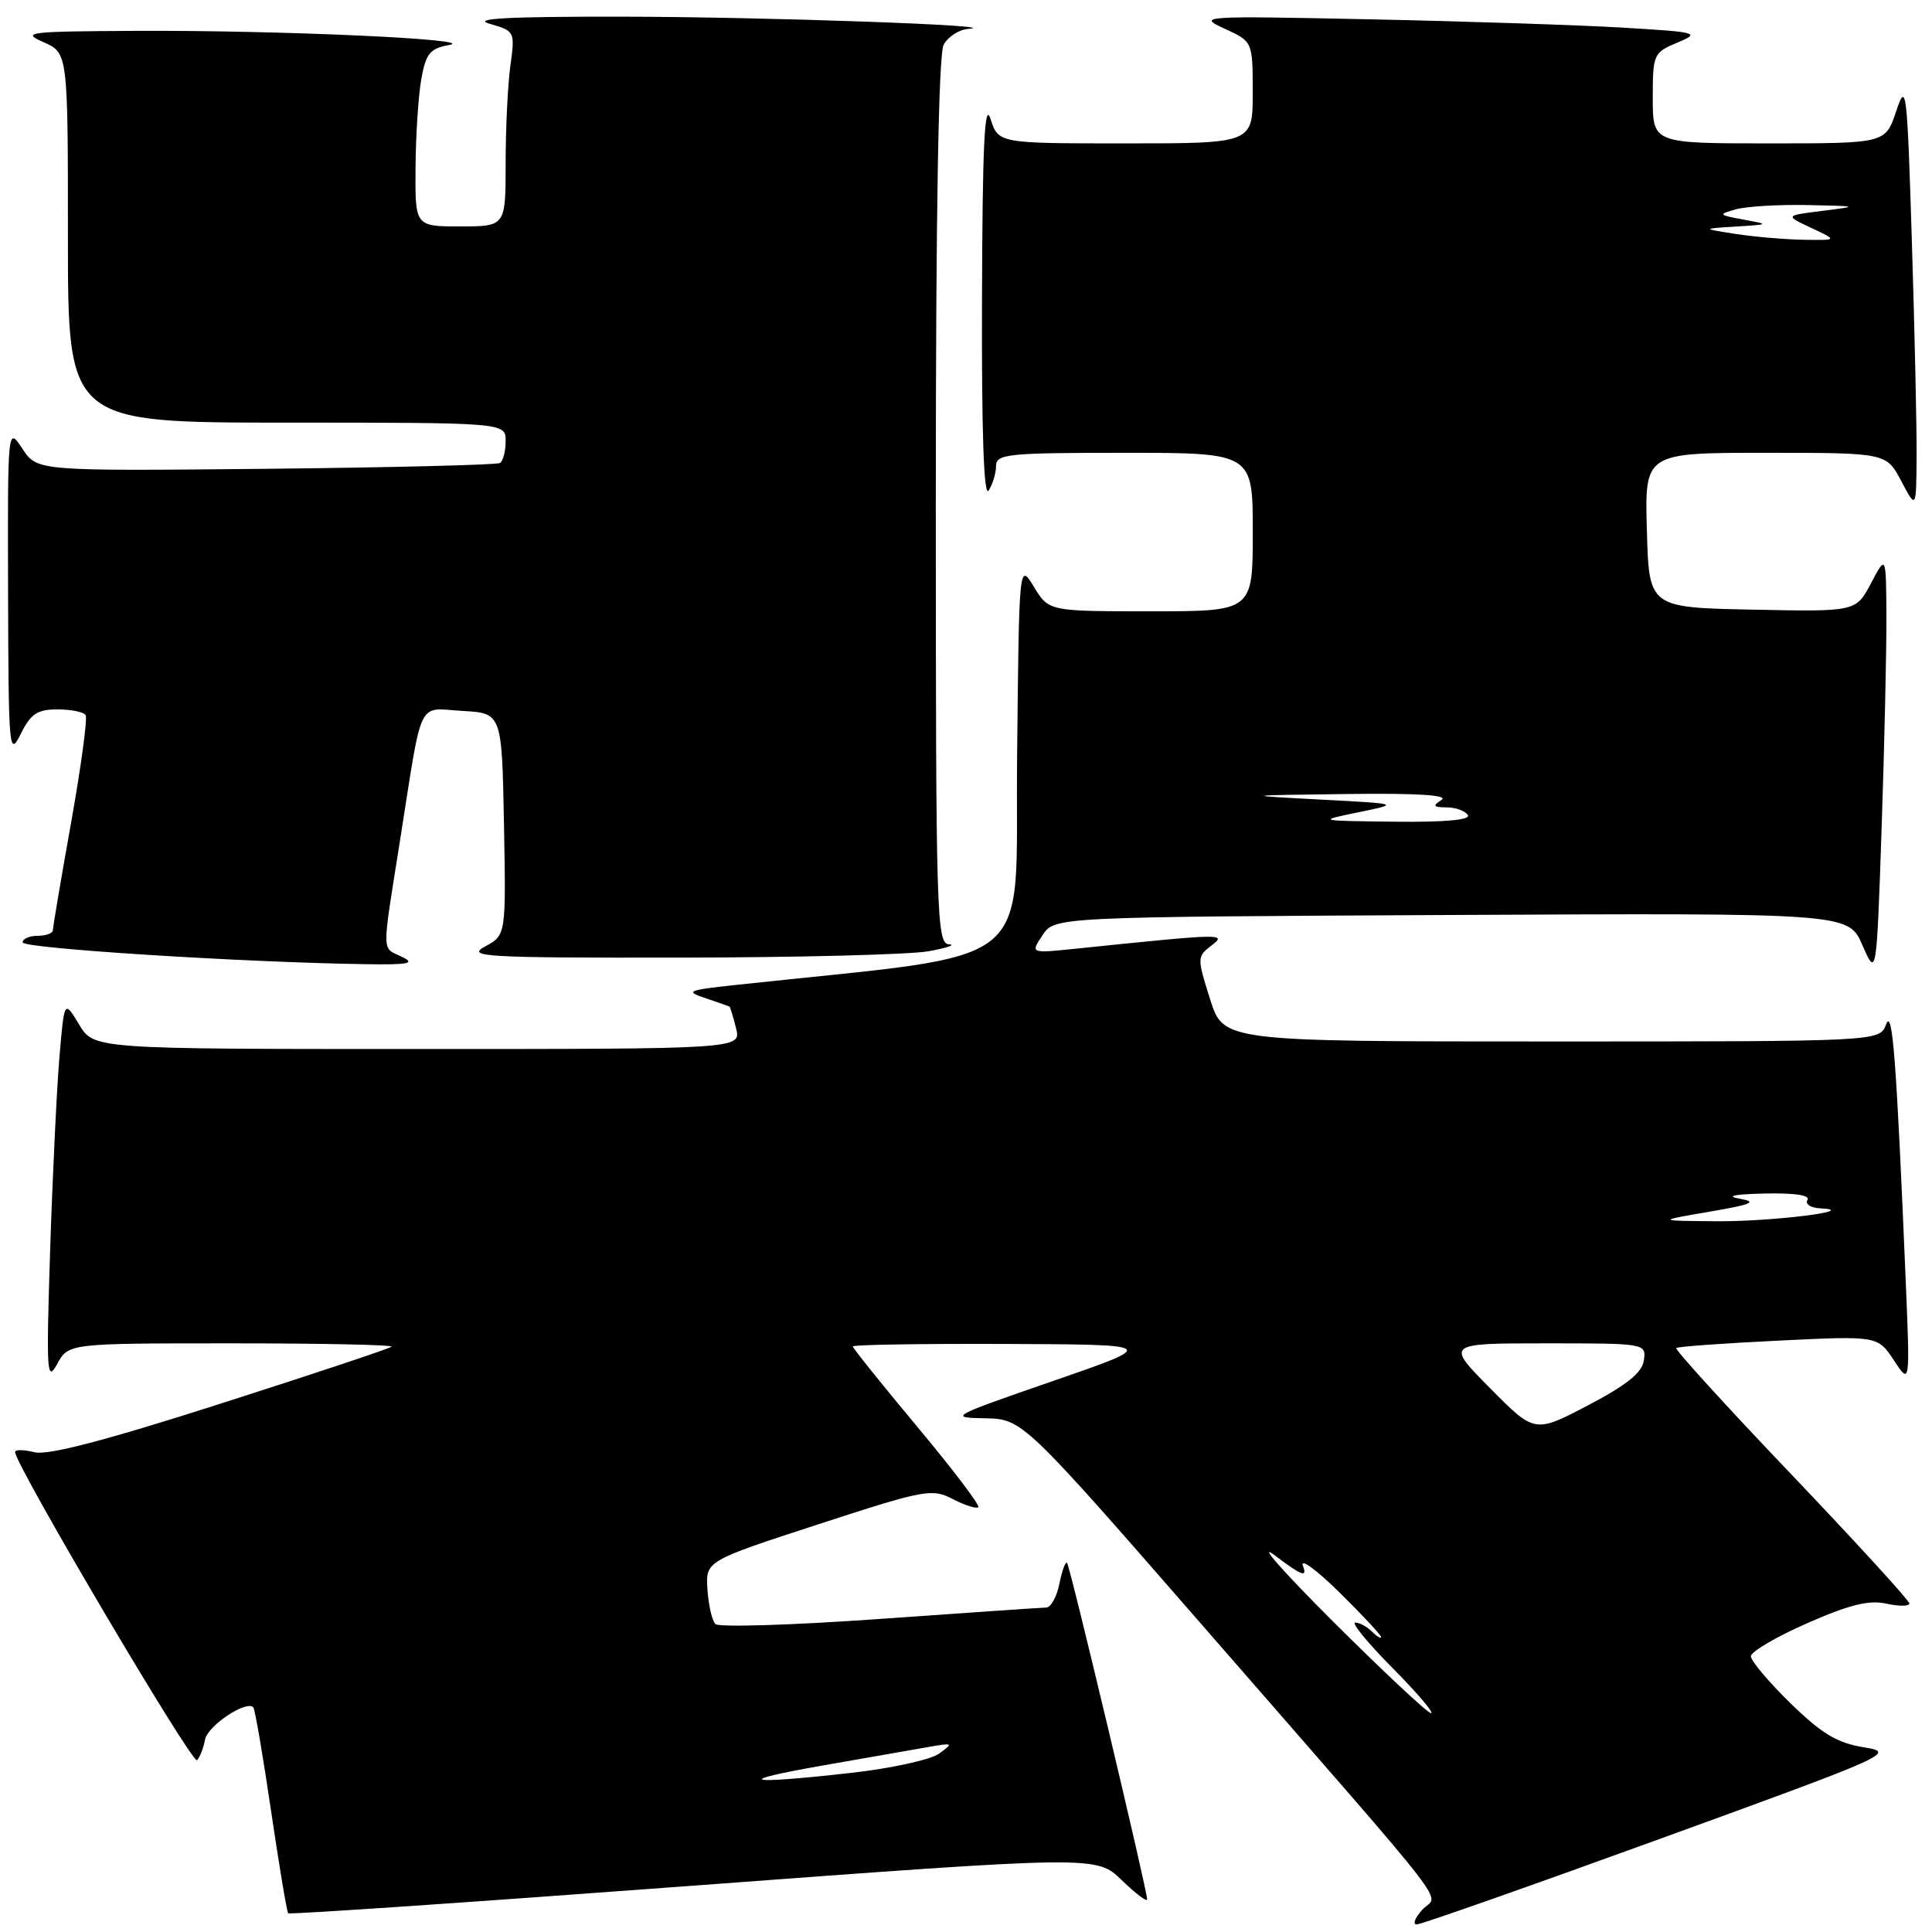 <?xml version="1.0" encoding="UTF-8" standalone="no"?>
<!DOCTYPE svg PUBLIC "-//W3C//DTD SVG 1.1//EN" "http://www.w3.org/Graphics/SVG/1.1/DTD/svg11.dtd" >
<svg xmlns="http://www.w3.org/2000/svg" xmlns:xlink="http://www.w3.org/1999/xlink" version="1.1" viewBox="0 0 256 256">
 <g >
 <path fill="currentColor"
d=" M 220.06 243.62 C 250.65 232.50 251.27 232.22 246.94 231.52 C 243.44 230.96 241.38 229.72 237.25 225.69 C 234.36 222.87 232.00 220.07 232.00 219.46 C 232.00 218.86 235.35 216.89 239.45 215.09 C 245.03 212.63 247.65 211.98 249.95 212.49 C 251.63 212.86 253.00 212.85 253.00 212.47 C 253.00 212.08 245.96 204.39 237.36 195.36 C 228.75 186.34 221.89 178.80 222.11 178.62 C 222.32 178.43 228.42 177.99 235.65 177.64 C 248.80 177.00 248.80 177.00 250.95 180.25 C 253.09 183.50 253.09 183.50 252.53 170.00 C 251.28 140.23 250.77 133.46 249.91 135.75 C 249.06 138.00 249.06 138.00 205.58 138.00 C 162.10 138.00 162.10 138.00 160.34 132.39 C 158.61 126.92 158.61 126.75 160.53 125.28 C 162.63 123.67 162.15 123.68 142.52 125.71 C 136.53 126.33 136.53 126.33 138.14 123.92 C 139.74 121.50 139.74 121.50 192.33 121.24 C 244.92 120.98 244.92 120.98 246.78 125.24 C 248.65 129.50 248.65 129.50 249.33 109.59 C 249.70 98.64 249.98 86.04 249.96 81.59 C 249.91 73.50 249.91 73.50 247.92 77.28 C 245.92 81.06 245.92 81.06 232.21 80.78 C 218.50 80.50 218.50 80.50 218.22 70.25 C 217.93 60.00 217.93 60.00 233.94 60.00 C 249.95 60.00 249.95 60.00 251.93 63.75 C 253.91 67.50 253.91 67.50 253.96 60.41 C 253.98 56.51 253.70 43.69 253.33 31.91 C 252.70 11.65 252.59 10.73 251.25 14.75 C 249.83 19.00 249.83 19.00 234.42 19.00 C 219.00 19.00 219.00 19.00 219.00 13.00 C 219.00 7.18 219.10 6.97 222.25 5.65 C 225.36 4.35 225.04 4.26 215.00 3.66 C 209.22 3.32 194.15 2.82 181.50 2.56 C 159.19 2.09 158.61 2.13 162.24 3.79 C 165.99 5.50 165.99 5.50 165.99 12.25 C 166.00 19.00 166.00 19.00 149.14 19.00 C 132.29 19.00 132.29 19.00 131.25 15.75 C 130.46 13.31 130.18 19.25 130.12 39.50 C 130.06 57.27 130.36 65.99 131.00 65.00 C 131.53 64.17 131.98 62.71 131.98 61.75 C 132.00 60.15 133.48 60.00 149.00 60.00 C 166.00 60.00 166.00 60.00 166.00 70.50 C 166.00 81.00 166.00 81.00 152.49 81.00 C 138.97 81.00 138.97 81.00 137.00 77.76 C 135.03 74.53 135.03 74.53 134.77 100.50 C 134.47 129.19 138.32 126.09 97.50 130.51 C 91.06 131.21 90.74 131.35 93.50 132.27 C 95.15 132.82 96.58 133.33 96.67 133.39 C 96.76 133.45 97.15 134.74 97.53 136.25 C 98.22 139.00 98.22 139.00 55.32 139.00 C 12.43 139.00 12.43 139.00 10.48 135.75 C 8.52 132.50 8.52 132.50 7.88 140.00 C 7.53 144.12 6.97 155.60 6.65 165.50 C 6.12 181.85 6.20 183.25 7.57 180.75 C 9.06 178.00 9.06 178.00 30.70 178.00 C 42.60 178.00 52.14 178.20 51.89 178.44 C 51.65 178.68 41.48 182.07 29.29 185.97 C 13.94 190.89 6.34 192.87 4.56 192.43 C 3.15 192.07 2.00 192.06 2.00 192.41 C 2.00 194.07 25.51 233.88 26.11 233.24 C 26.49 232.83 26.97 231.60 27.17 230.51 C 27.49 228.69 32.60 225.27 33.56 226.22 C 33.78 226.45 34.84 232.61 35.91 239.91 C 36.99 247.22 38.01 253.34 38.19 253.52 C 38.36 253.70 62.53 252.05 91.89 249.86 C 145.28 245.88 145.28 245.88 148.64 249.13 C 150.49 250.93 152.00 252.07 152.00 251.67 C 152.00 250.44 141.79 207.52 141.39 207.09 C 141.18 206.86 140.73 208.10 140.38 209.84 C 140.03 211.58 139.24 213.01 138.62 213.01 C 138.01 213.02 128.07 213.70 116.55 214.52 C 105.03 215.34 95.24 215.64 94.80 215.20 C 94.35 214.75 93.88 212.69 93.74 210.61 C 93.50 206.84 93.50 206.84 108.42 201.98 C 122.58 197.37 123.49 197.20 126.26 198.64 C 127.87 199.47 129.38 199.95 129.63 199.71 C 129.87 199.46 126.23 194.66 121.53 189.04 C 116.84 183.42 113.00 178.63 113.00 178.41 C 113.00 178.18 122.11 178.04 133.25 178.08 C 153.50 178.16 153.50 178.16 139.50 183.00 C 125.93 187.69 125.66 187.85 130.50 187.93 C 135.50 188.03 135.50 188.03 160.00 216.14 C 193.89 255.04 190.56 250.72 188.46 253.05 C 187.49 254.12 187.15 255.00 187.72 255.00 C 188.29 255.00 202.84 249.88 220.06 243.62 Z  M 53.25 126.78 C 50.54 125.47 50.56 126.83 53.02 111.27 C 56.04 92.14 55.21 93.85 61.28 94.20 C 66.50 94.50 66.50 94.50 66.78 109.20 C 67.05 123.91 67.05 123.91 64.28 125.41 C 61.75 126.78 64.07 126.92 90.00 126.89 C 105.68 126.87 120.53 126.49 123.00 126.05 C 125.47 125.61 126.71 125.19 125.75 125.13 C 124.10 125.01 124.00 121.50 124.00 66.43 C 124.00 27.98 124.36 7.20 125.04 5.93 C 125.60 4.87 127.07 3.92 128.29 3.83 C 133.95 3.39 101.25 2.23 82.50 2.21 C 67.30 2.19 62.43 2.45 64.88 3.15 C 68.22 4.11 68.25 4.17 67.63 8.70 C 67.28 11.22 67.00 17.04 67.00 21.64 C 67.00 30.00 67.00 30.00 61.00 30.00 C 55.00 30.00 55.00 30.00 55.06 22.25 C 55.09 17.99 55.43 12.70 55.82 10.51 C 56.43 7.09 56.96 6.43 59.52 5.96 C 63.62 5.20 36.89 3.99 18.00 4.09 C 3.71 4.16 2.75 4.27 5.75 5.58 C 9.00 7.01 9.00 7.01 9.00 31.50 C 9.00 56.00 9.00 56.00 38.00 56.00 C 67.00 56.00 67.00 56.00 67.00 58.44 C 67.00 59.78 66.66 61.09 66.25 61.35 C 65.84 61.60 51.87 61.95 35.21 62.12 C 4.92 62.42 4.92 62.42 2.97 59.46 C 1.01 56.50 1.01 56.50 1.07 78.50 C 1.13 99.46 1.20 100.35 2.75 97.25 C 4.07 94.58 4.94 94.00 7.62 94.00 C 9.42 94.00 11.09 94.34 11.35 94.76 C 11.61 95.18 10.74 101.60 9.42 109.01 C 8.09 116.43 7.01 122.84 7.01 123.25 C 7.00 123.66 6.10 124.00 5.00 124.00 C 3.90 124.00 3.00 124.39 3.00 124.87 C 3.00 125.67 32.19 127.52 48.50 127.76 C 54.20 127.85 55.08 127.66 53.25 126.78 Z  M 109.00 233.94 C 114.78 232.93 121.08 231.82 123.00 231.49 C 126.30 230.91 126.38 230.96 124.44 232.36 C 123.31 233.18 118.04 234.33 112.73 234.92 C 98.64 236.50 96.97 236.05 109.00 233.94 Z  M 176.65 214.87 C 169.97 208.21 166.50 204.26 168.95 206.12 C 172.51 208.81 173.25 209.08 172.65 207.49 C 172.23 206.40 174.39 207.96 177.45 210.97 C 180.50 213.97 183.00 216.65 183.00 216.92 C 183.00 217.18 182.46 216.86 181.80 216.20 C 181.14 215.54 180.14 215.00 179.58 215.00 C 179.02 215.00 181.23 217.70 184.50 221.00 C 187.77 224.30 190.07 227.00 189.62 227.00 C 189.17 227.00 183.34 221.54 176.65 214.87 Z  M 197.46 183.96 C 191.56 178.00 191.56 178.00 204.85 178.00 C 218.06 178.00 218.14 178.01 217.82 180.25 C 217.59 181.89 215.58 183.50 210.43 186.21 C 203.35 189.91 203.35 189.91 197.46 183.96 Z  M 226.50 160.56 C 232.18 159.59 232.93 159.26 230.50 158.83 C 228.60 158.49 229.81 158.24 233.81 158.15 C 237.80 158.06 239.89 158.37 239.50 159.00 C 239.16 159.55 239.92 160.05 241.19 160.11 C 246.72 160.39 234.79 161.88 227.50 161.82 C 219.50 161.76 219.50 161.76 226.50 160.56 Z  M 180.00 107.63 C 185.50 106.50 185.50 106.50 175.00 105.95 C 164.50 105.39 164.50 105.39 178.50 105.21 C 187.84 105.09 192.00 105.35 191.00 106.00 C 189.78 106.79 189.91 106.97 191.69 106.98 C 192.90 106.99 194.16 107.45 194.50 108.00 C 194.90 108.64 191.46 108.96 184.81 108.88 C 174.50 108.76 174.50 108.76 180.00 107.63 Z  M 230.00 31.00 C 225.50 30.30 225.50 30.30 230.00 30.02 C 234.50 29.74 234.50 29.74 231.00 29.09 C 227.67 28.48 227.62 28.41 230.00 27.74 C 231.38 27.35 235.65 27.09 239.50 27.17 C 246.30 27.31 246.35 27.33 241.50 27.94 C 236.50 28.56 236.50 28.56 240.00 30.20 C 243.50 31.84 243.50 31.84 239.00 31.77 C 236.53 31.73 232.47 31.38 230.00 31.00 Z "/>
</g>
</svg>